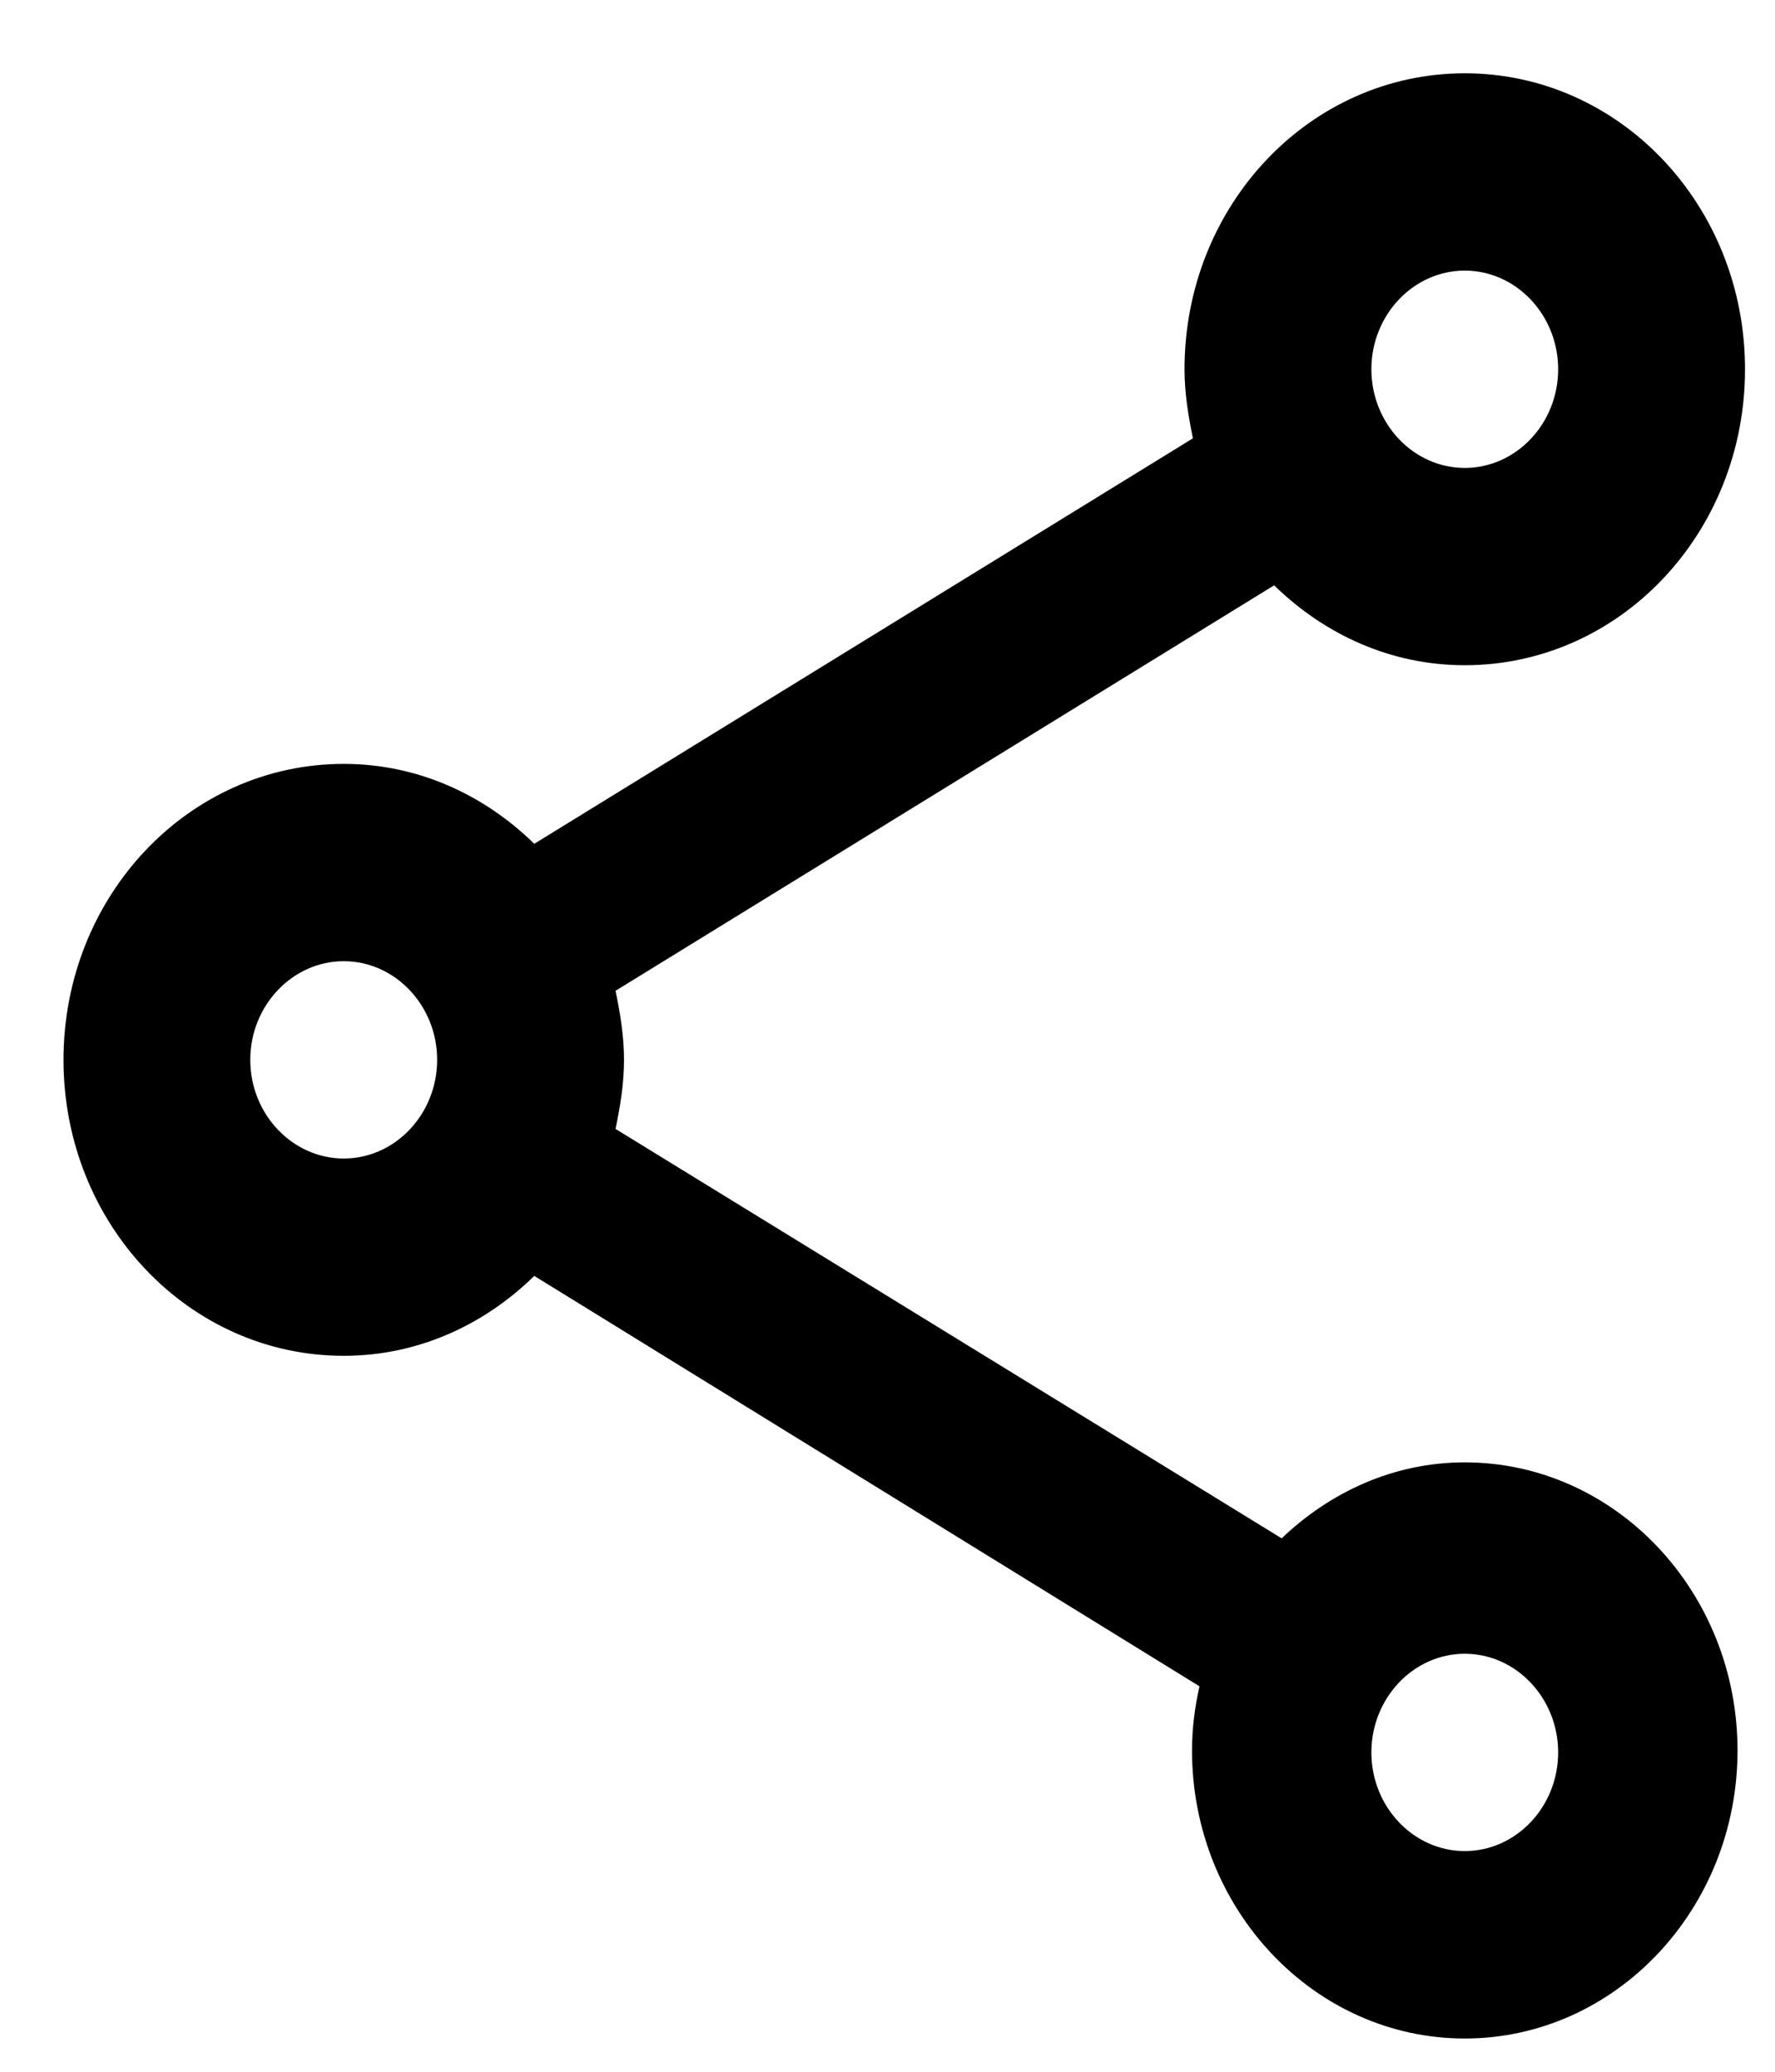 <svg width="18" height="21" viewBox="0 0 18 21" fill="none" xmlns="http://www.w3.org/2000/svg">
<path d="M14.854 14.823C14.134 14.823 13.49 15.123 12.997 15.593L6.242 11.443C6.29 11.213 6.328 10.983 6.328 10.743C6.328 10.503 6.29 10.273 6.242 10.043L12.921 5.933C13.433 6.433 14.106 6.743 14.854 6.743C16.427 6.743 17.696 5.403 17.696 3.743C17.696 2.083 16.427 0.743 14.854 0.743C13.281 0.743 12.012 2.083 12.012 3.743C12.012 3.983 12.05 4.213 12.097 4.443L5.418 8.553C4.907 8.053 4.234 7.743 3.486 7.743C1.913 7.743 0.644 9.083 0.644 10.743C0.644 12.403 1.913 13.743 3.486 13.743C4.234 13.743 4.907 13.433 5.418 12.933L12.164 17.093C12.116 17.303 12.088 17.523 12.088 17.743C12.088 19.353 13.329 20.663 14.854 20.663C16.379 20.663 17.62 19.353 17.62 17.743C17.62 16.133 16.379 14.823 14.854 14.823ZM14.854 2.743C15.375 2.743 15.801 3.193 15.801 3.743C15.801 4.293 15.375 4.743 14.854 4.743C14.333 4.743 13.907 4.293 13.907 3.743C13.907 3.193 14.333 2.743 14.854 2.743ZM3.486 11.743C2.965 11.743 2.538 11.293 2.538 10.743C2.538 10.193 2.965 9.743 3.486 9.743C4.007 9.743 4.433 10.193 4.433 10.743C4.433 11.293 4.007 11.743 3.486 11.743ZM14.854 18.763C14.333 18.763 13.907 18.313 13.907 17.763C13.907 17.213 14.333 16.763 14.854 16.763C15.375 16.763 15.801 17.213 15.801 17.763C15.801 18.313 15.375 18.763 14.854 18.763Z" fill="black"/>
</svg>
